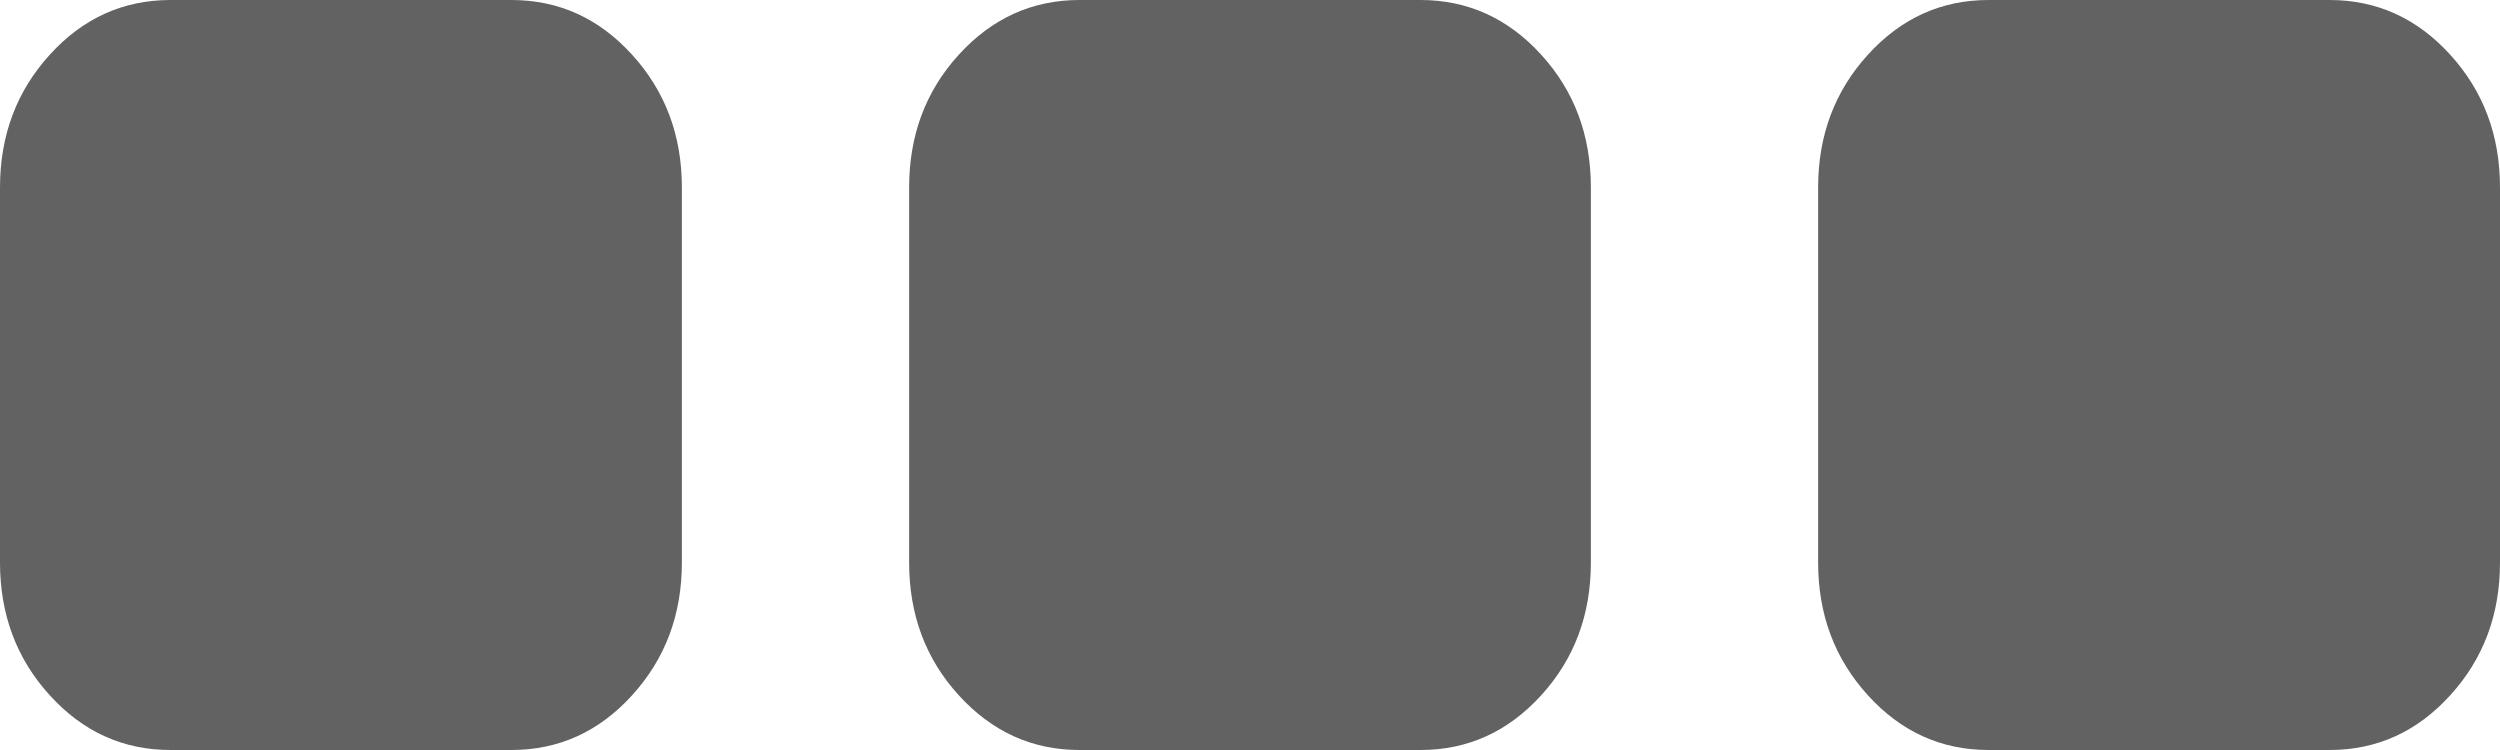 ﻿<?xml version="1.0" encoding="utf-8"?>
<svg version="1.1" xmlns:xlink="http://www.w3.org/1999/xlink" width="20px" height="6px" xmlns="http://www.w3.org/2000/svg">
  <g transform="matrix(1 0 0 1 -340 -40 )">
    <path d="M 5.057 0.438  C 5.322 0.729  5.455 1.083  5.455 1.5  L 5.455 4.5  C 5.455 4.917  5.322 5.271  5.057 5.562  C 4.792 5.854  4.47 6  4.091 6  L 1.364 6  C 0.985 6  0.663 5.854  0.398 5.562  C 0.133 5.271  0 4.917  0 4.5  L 0 1.5  C 0 1.083  0.133 0.729  0.398 0.438  C 0.663 0.146  0.985 0  1.364 0  L 4.091 0  C 4.47 0  4.792 0.146  5.057 0.438  Z M 12.33 0.438  C 12.595 0.729  12.727 1.083  12.727 1.5  L 12.727 4.5  C 12.727 4.917  12.595 5.271  12.33 5.562  C 12.064 5.854  11.742 6  11.364 6  L 8.636 6  C 8.258 6  7.936 5.854  7.67 5.562  C 7.405 5.271  7.273 4.917  7.273 4.5  L 7.273 1.5  C 7.273 1.083  7.405 0.729  7.67 0.438  C 7.936 0.146  8.258 0  8.636 0  L 11.364 0  C 11.742 0  12.064 0.146  12.33 0.438  Z M 19.602 0.438  C 19.867 0.729  20 1.083  20 1.5  L 20 4.5  C 20 4.917  19.867 5.271  19.602 5.562  C 19.337 5.854  19.015 6  18.636 6  L 15.909 6  C 15.53 6  15.208 5.854  14.943 5.562  C 14.678 5.271  14.545 4.917  14.545 4.5  L 14.545 1.5  C 14.545 1.083  14.678 0.729  14.943 0.438  C 15.208 0.146  15.53 0  15.909 0  L 18.636 0  C 19.015 0  19.337 0.146  19.602 0.438  Z " fill-rule="nonzero" fill="#626262" stroke="none" transform="matrix(1 0 0 1 340 40 )" />
  </g>
</svg>